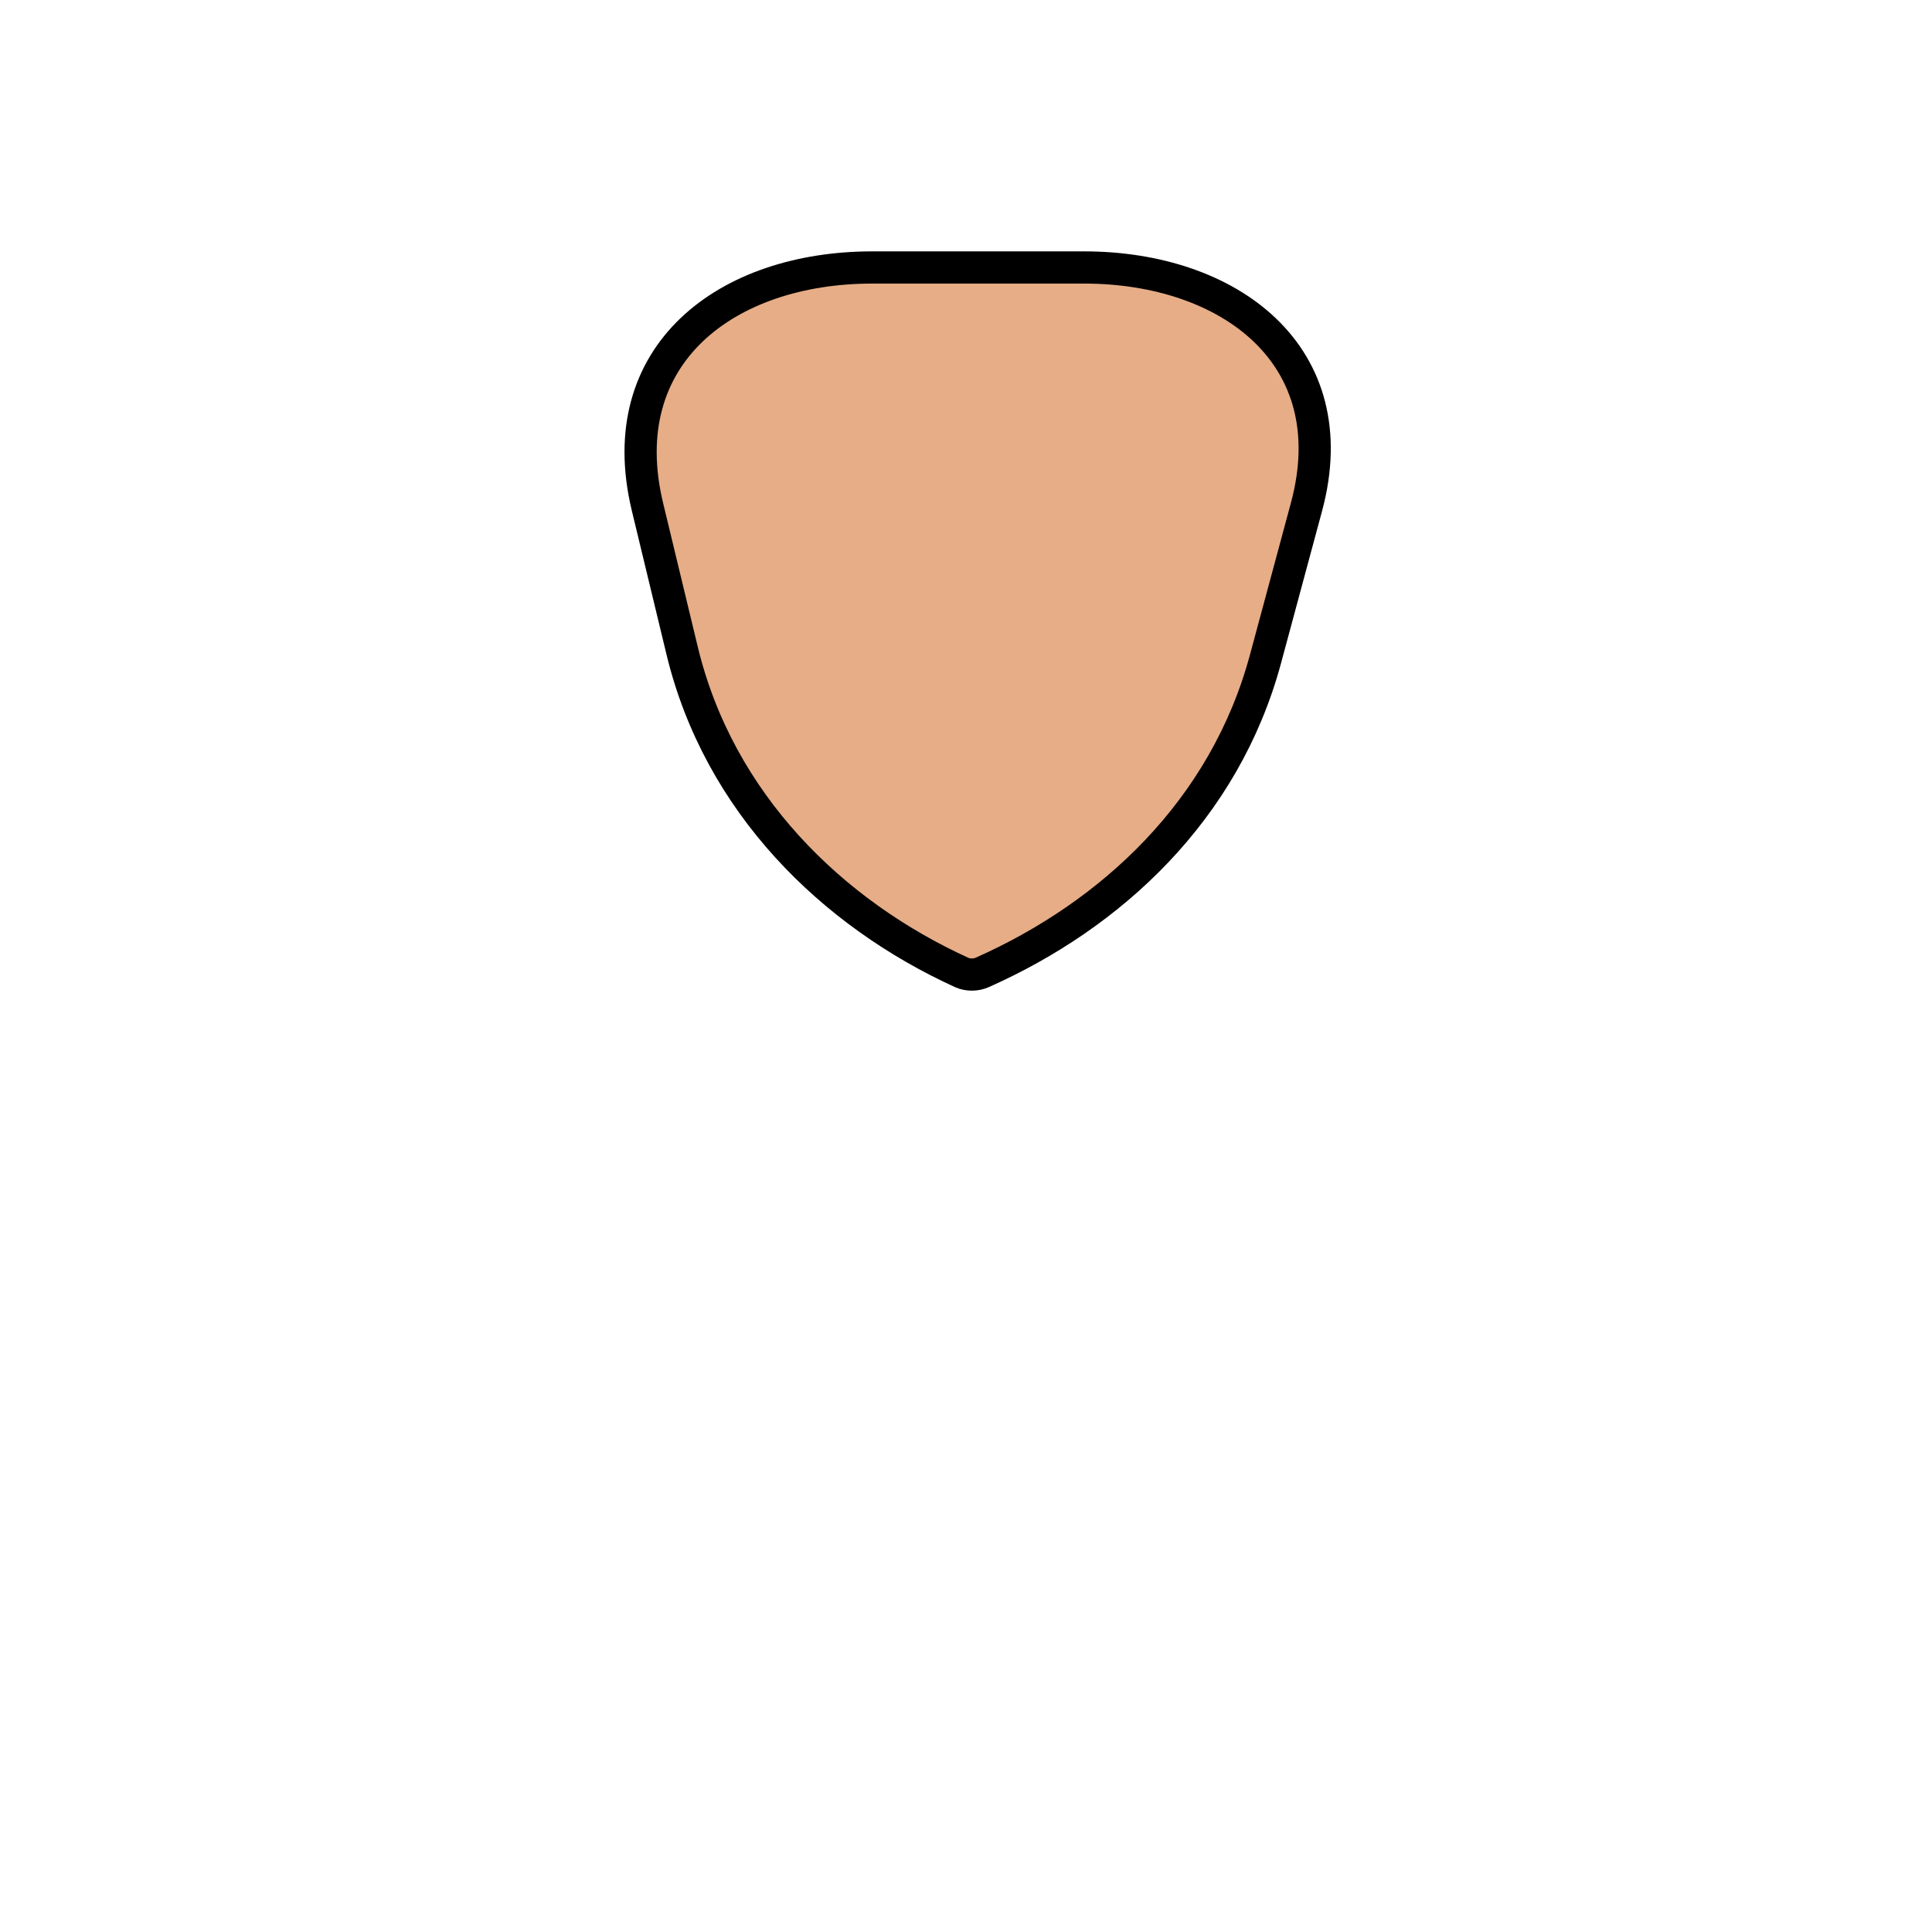 <?xml version="1.0" encoding="UTF-8" standalone="no"?>
<!-- Created with Inkscape (http://www.inkscape.org/) -->

<svg
   width="120"
   height="120"
   viewBox="0 0 120 120"
   version="1.1"
   id="svg1"
   inkscape:version="1.3 (0e150ed6c4, 2023-07-21)"
   sodipodi:docname="test.svg"
   inkscape:export-filename="face_dark.svg"
   inkscape:export-xdpi="96"
   inkscape:export-ydpi="96"
   xmlns:inkscape="http://www.inkscape.org/namespaces/inkscape"
   xmlns:sodipodi="http://sodipodi.sourceforge.net/DTD/sodipodi-0.dtd"
   xmlns="http://www.w3.org/2000/svg"
   xmlns:svg="http://www.w3.org/2000/svg">
  <sodipodi:namedview
     id="namedview1"
     pagecolor="#ffffff"
     bordercolor="#000000"
     borderopacity="0.25"
     inkscape:showpageshadow="2"
     inkscape:pageopacity="0.0"
     inkscape:pagecheckerboard="0"
     inkscape:deskcolor="#d1d1d1"
     inkscape:document-units="px"
     inkscape:zoom="6.775"
     inkscape:cx="37.416974"
     inkscape:cy="61.918819"
     inkscape:window-width="1920"
     inkscape:window-height="1009"
     inkscape:window-x="-8"
     inkscape:window-y="-8"
     inkscape:window-maximized="1"
     inkscape:current-layer="layer3"
     showguides="true" />
  <defs
     id="defs1">
    <linearGradient
       id="swatch2"
       inkscape:swatch="solid">
      <stop
         style="stop-color:#000000;stop-opacity:1;"
         offset="0"
         id="stop2" />
    </linearGradient>
  </defs>
  <g
     inkscape:groupmode="layer"
     id="layer3"
     inkscape:label="head"
     style="display:inline">
    <path
       id="path13"
       style="display:inline;fill:#e6ad87;stroke:#000000;stroke-width:2;stroke-dasharray:none"
       d="m 54.177,16.613 h 13.156 c 9.023,0 16.357,5.447 13.816,14.872 l -2.546,9.443 C 76.062,50.352 68.999,56.85 61.002,60.401 c -0.387,0.172 -0.886,0.176 -1.271,0 C 51.699,56.738 44.655,49.895 42.367,40.406 L 40.216,31.485 C 37.928,21.995 45.154,16.613 54.177,16.613 Z"
       sodipodi:nodetypes="ssssaasss"
       inkscape:label="face2" />
  </g>
</svg>
